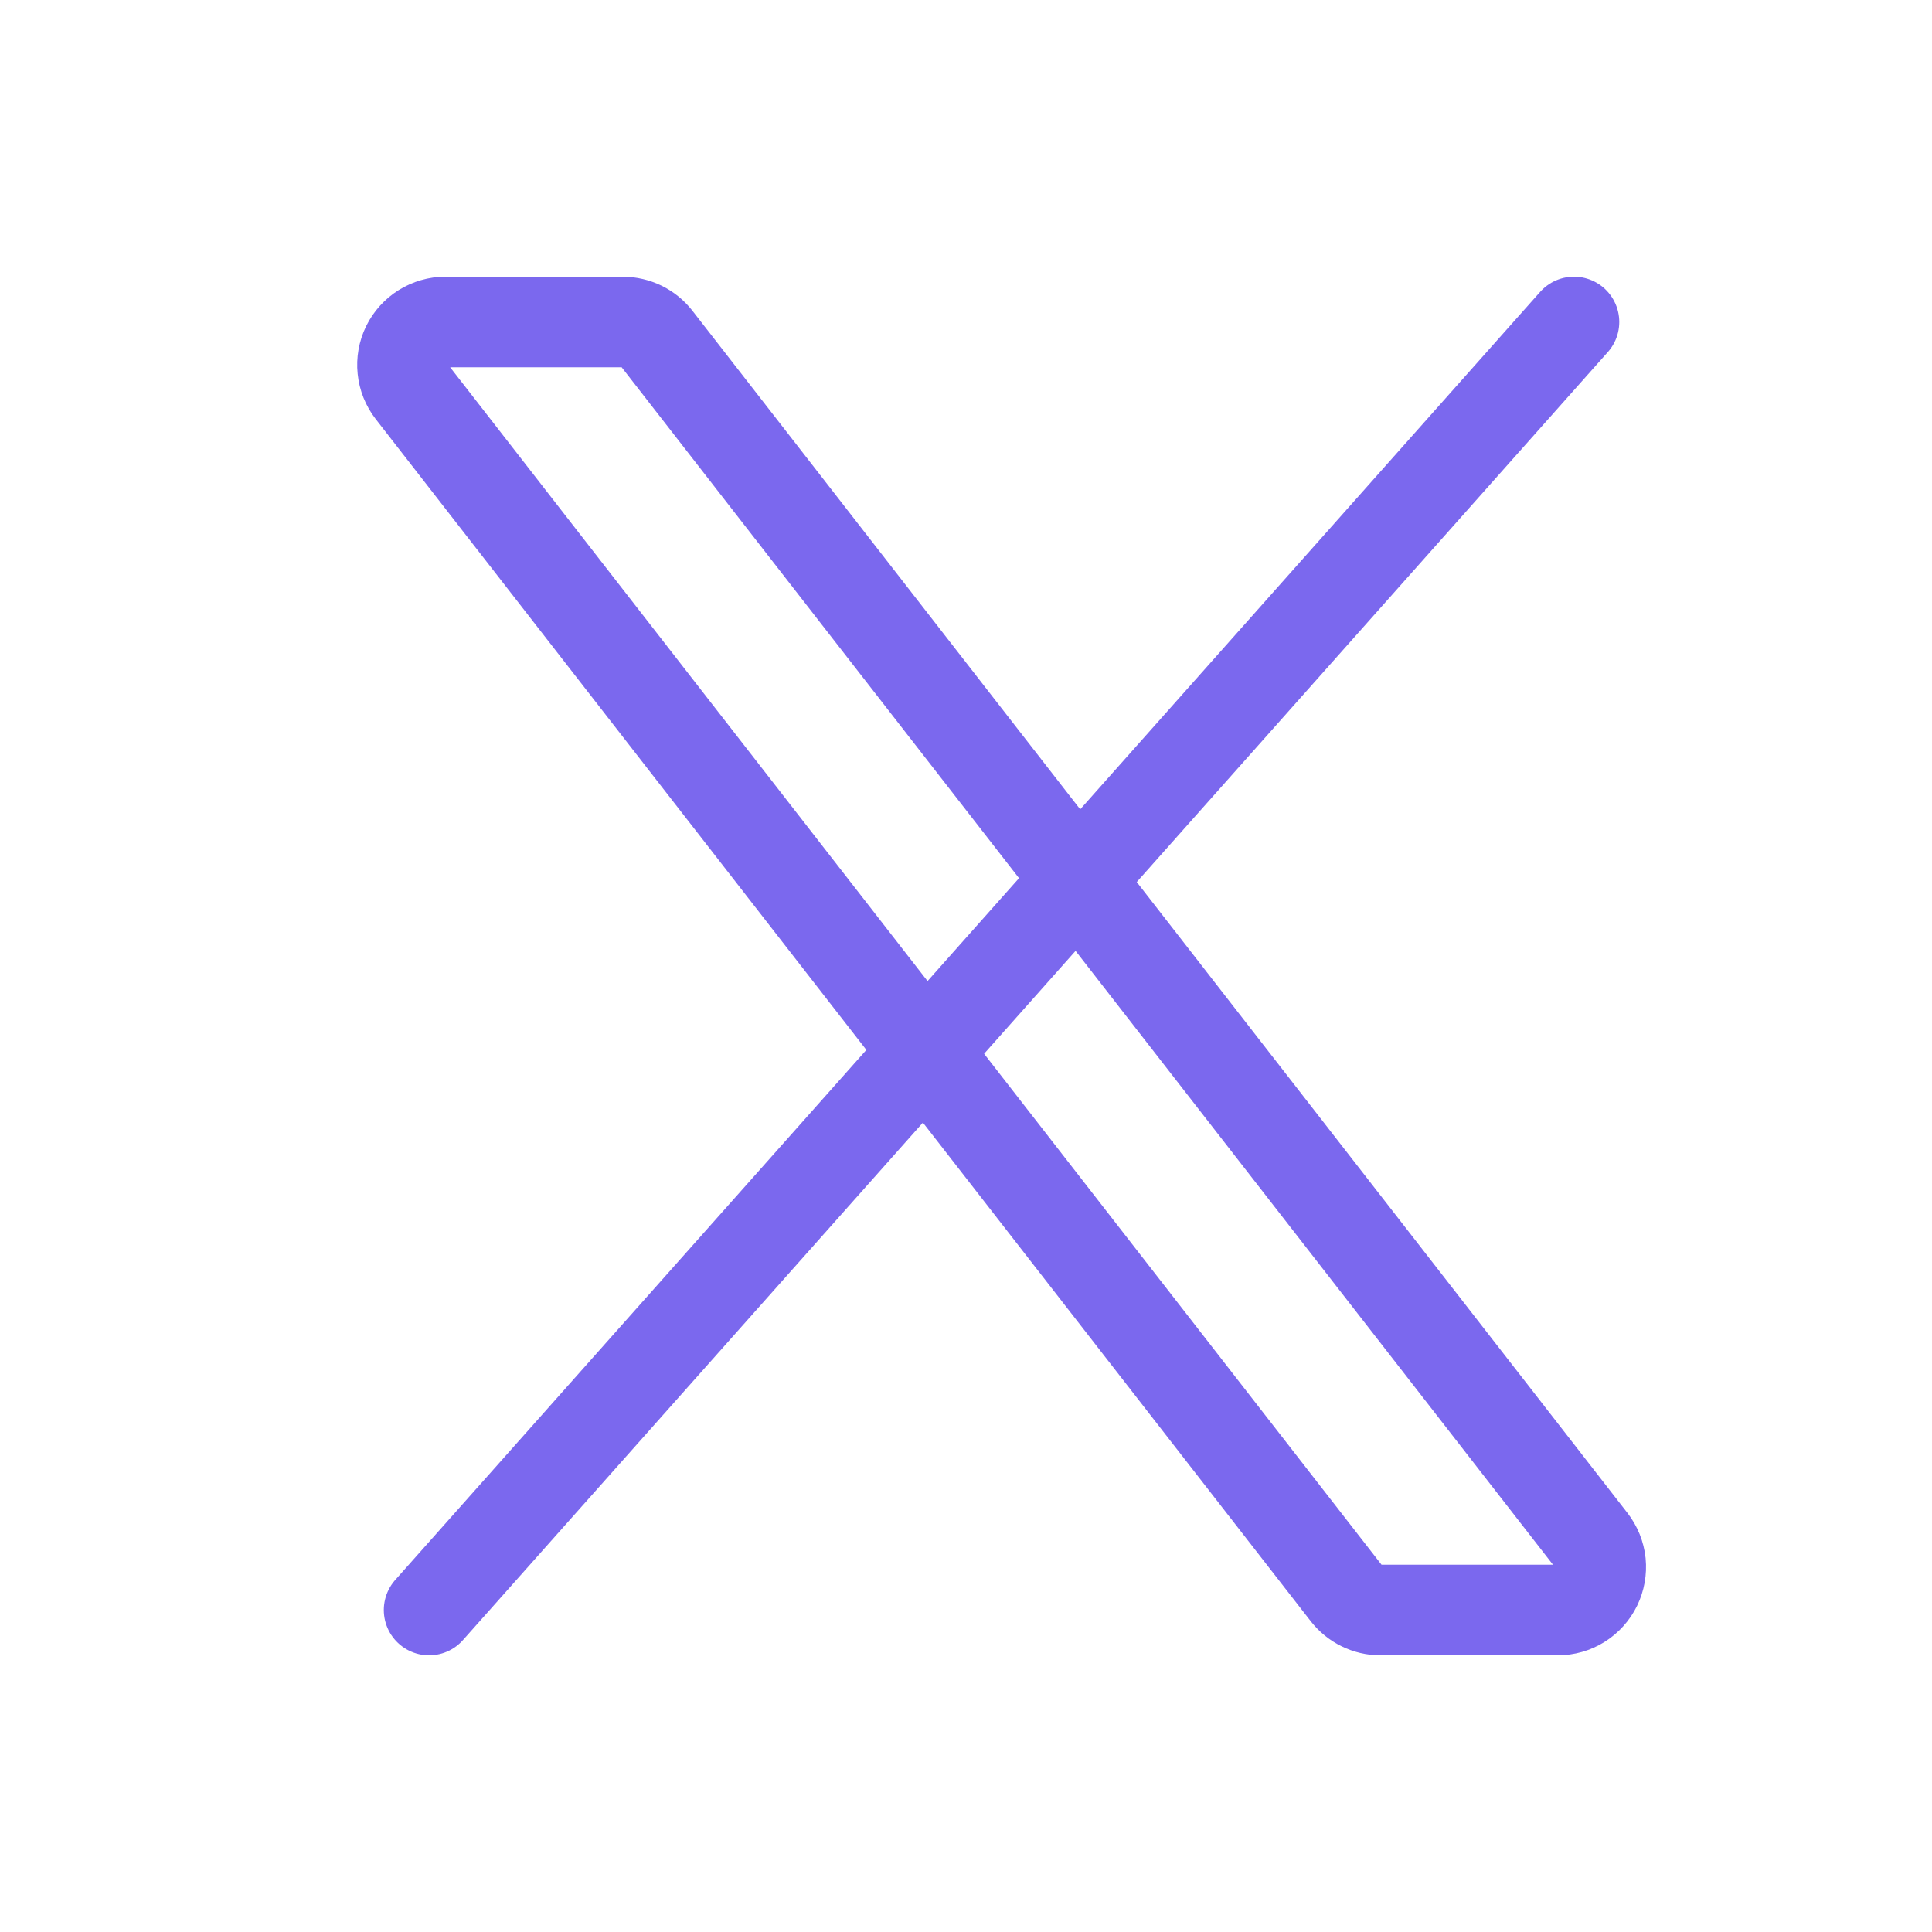 <svg width="32" height="32" viewBox="0 0 32 32" fill="none" xmlns="http://www.w3.org/2000/svg">
<path d="M22.302 26.392L6.815 6.481C6.734 6.376 6.683 6.25 6.67 6.117C6.656 5.985 6.68 5.851 6.738 5.732C6.797 5.612 6.888 5.512 7.001 5.441C7.114 5.371 7.244 5.333 7.377 5.333H10.316C10.425 5.334 10.531 5.359 10.629 5.406C10.726 5.454 10.811 5.523 10.877 5.608L26.364 25.52C26.445 25.625 26.496 25.751 26.51 25.883C26.523 26.015 26.499 26.149 26.441 26.268C26.382 26.388 26.291 26.489 26.179 26.559C26.066 26.63 25.935 26.667 25.802 26.667H22.863C22.755 26.667 22.648 26.642 22.551 26.594C22.454 26.547 22.369 26.477 22.302 26.392Z" stroke="#7B68EE" stroke-width="1.5"/>
<path d="M26.07 5.333L7.107 26.667" stroke="#7B68EE" stroke-width="1.5" stroke-linecap="round"/>
</svg>
